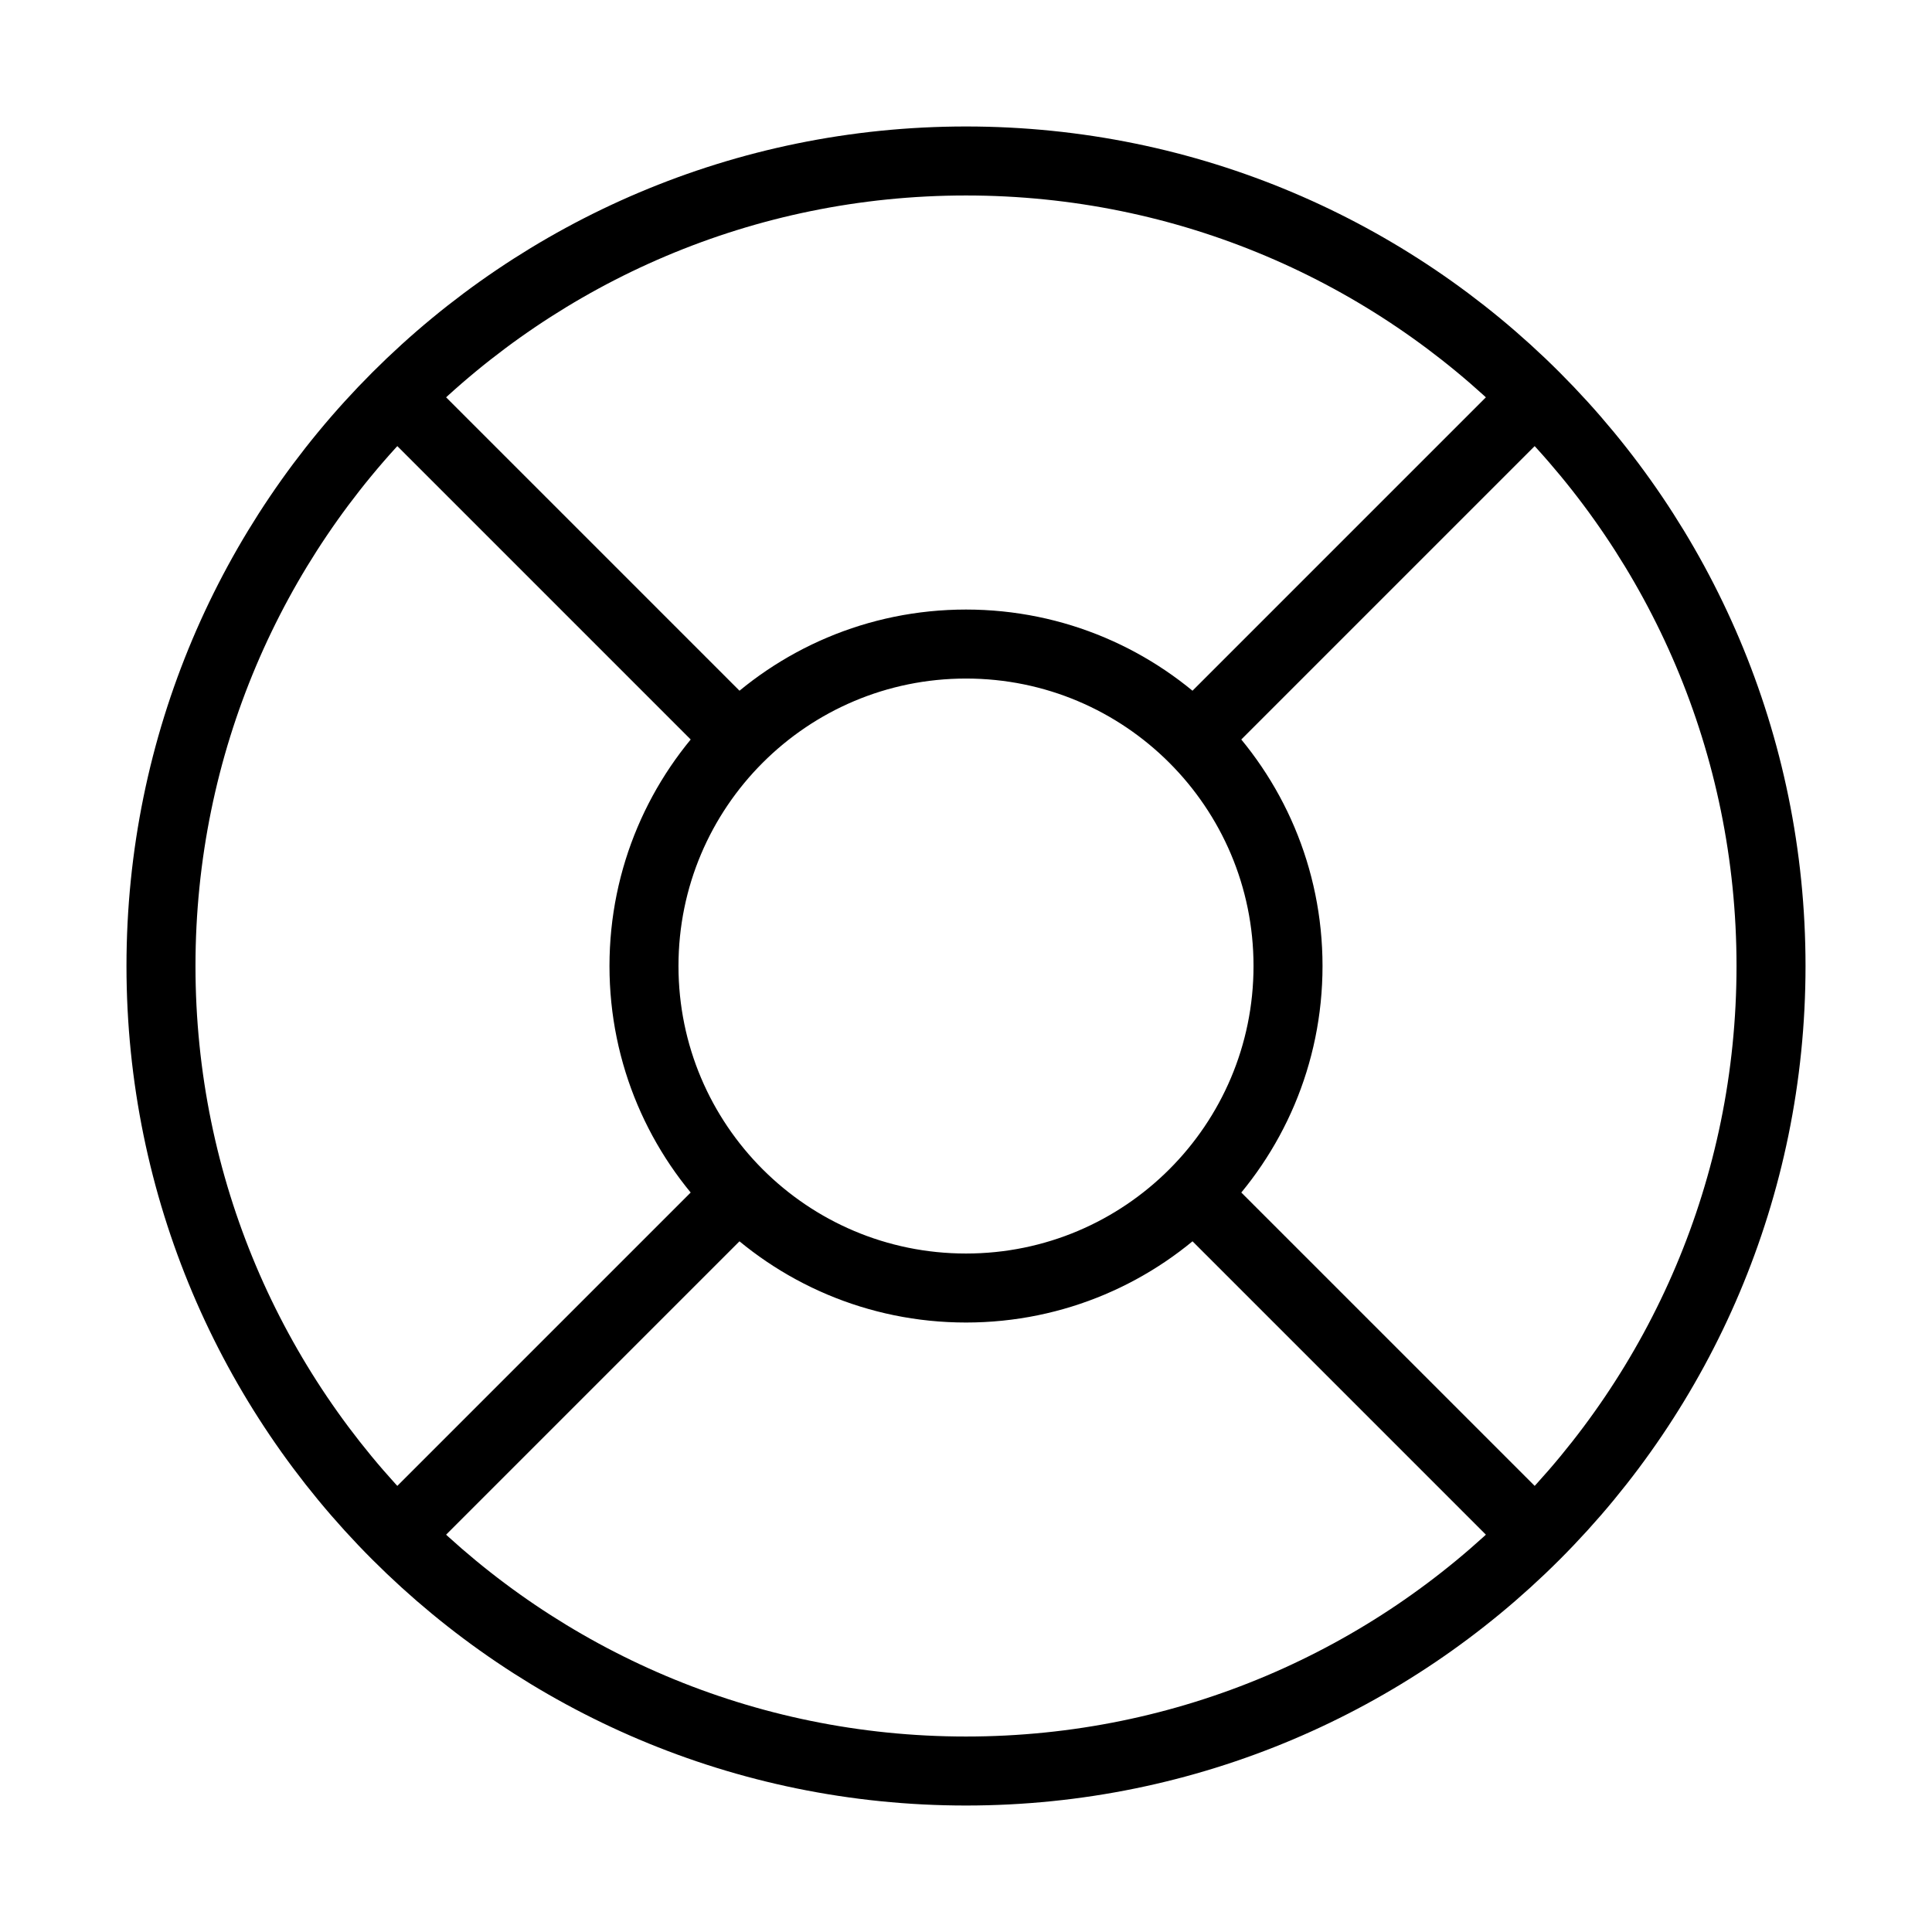 <svg width="28" height="28" viewBox="0 0 28 28" fill="none" xmlns="http://www.w3.org/2000/svg">
<path d="M5.752 5.752L10.698 10.698M17.302 17.302L22.248 22.248M22.248 5.752L17.302 10.698L21.42 6.58M5.752 22.248L10.698 17.302M25.667 14C25.667 20.444 20.443 25.667 14 25.667C7.557 25.667 2.333 20.444 2.333 14C2.333 7.557 7.557 2.333 14 2.333C20.443 2.333 25.667 7.557 25.667 14ZM18.667 14C18.667 16.578 16.577 18.667 14 18.667C11.423 18.667 9.333 16.578 9.333 14C9.333 11.423 11.423 9.334 14 9.334C16.577 9.334 18.667 11.423 18.667 14Z" stroke="currentColor" stroke-linecap="round" stroke-linejoin="round"/>
</svg>
